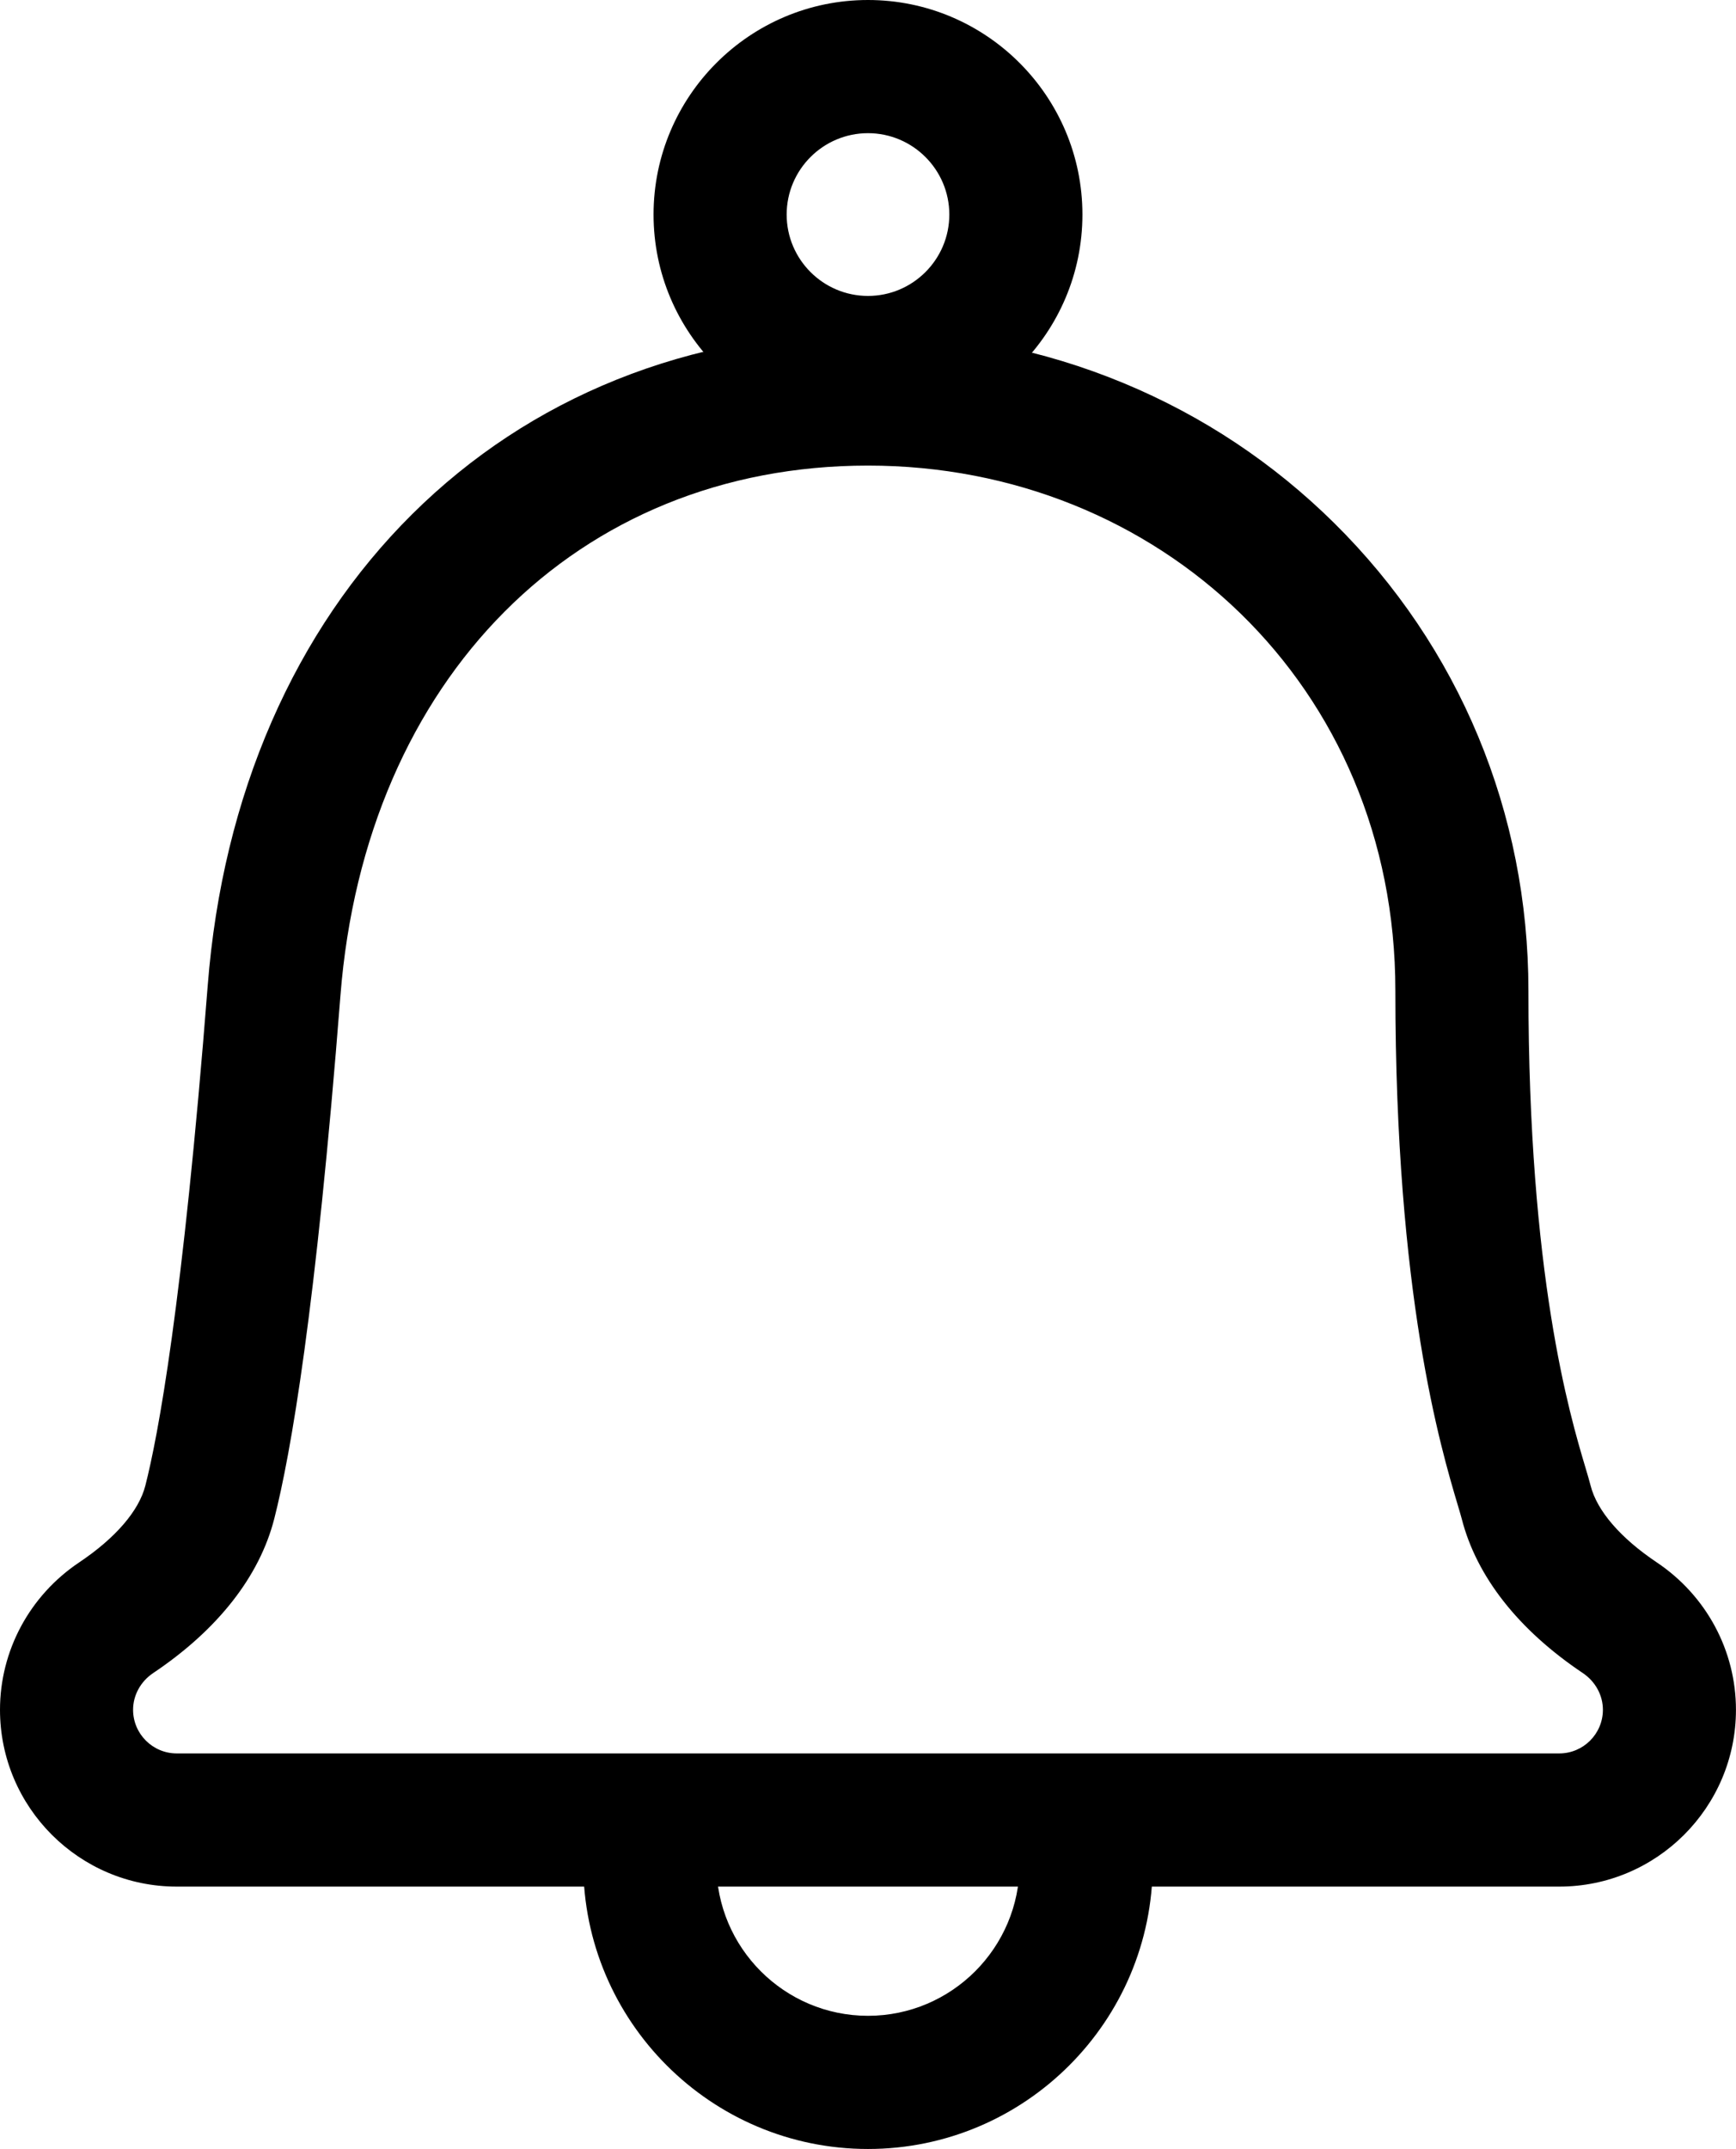 <?xml version="1.0" encoding="UTF-8"?>
<svg id="bell" data-name="bell" xmlns="http://www.w3.org/2000/svg" viewBox="0 0 885.83 1095.94">
  <defs>
  </defs>
  <g id="Icon2" data-name="Icon2">
    <g>
      <path class="bell-1" d="M795.65,962.13H90.17c-49.72,0-90.17-40.45-90.17-90.17,0-30.12,15.1-58.22,40.4-75.17,18.49-12.38,30.47-26.26,33.75-39.08,6.4-25.01,19.04-91.43,31.85-255.18,3.78-48.35,14.77-93.63,32.64-134.57,17.69-40.52,41.8-76.09,71.66-105.72,29.99-29.76,65.08-52.84,104.29-68.61,39.76-15.99,82.93-24.09,128.31-24.09s89.28,8.73,130.68,25.94c40.19,16.71,76.26,40.68,107.19,71.24,63.93,63.15,99.14,147.84,99.14,238.46,0,145.63,21.12,216.49,29.07,243.16,1.12,3.75,2,6.72,2.68,9.37,3.28,12.82,15.26,26.7,33.75,39.08,25.3,16.95,40.4,45.05,40.4,75.17,0,49.72-40.45,90.17-90.17,90.17ZM442.91,237.44c-148.36,0-256.54,108.65-269.2,270.37-12.55,160.39-25.29,233.56-33.76,266.71-7.53,29.46-28.89,56.67-61.75,78.68-6.44,4.31-10.29,11.32-10.29,18.75,0,12.27,9.98,22.26,22.26,22.26h705.48c12.27,0,22.26-9.98,22.26-22.26,0-7.42-3.84-14.43-10.29-18.75-32.87-22.02-54.22-49.22-61.75-78.68-.35-1.36-1.1-3.88-1.97-6.8-8.72-29.27-31.89-107.02-31.89-262.56s-120.72-267.72-269.1-267.72Z"/>
      <path class="bell-2" d="M442.91,1095.94c-80.1,0-145.28-65.17-145.28-145.28,0-18.75,15.2-33.96,33.96-33.96s33.96,15.2,33.96,33.96c0,42.66,34.7,77.36,77.36,77.36s77.36-34.7,77.36-77.36c0-18.75,15.2-33.96,33.96-33.96s33.96,15.2,33.96,33.96c0,80.1-65.17,145.28-145.28,145.28Z"/>
      <path class="bell-3" d="M442.91,218.84c-60.33,0-109.42-49.09-109.42-109.42S382.58,0,442.91,0s109.42,49.08,109.42,109.42-49.09,109.42-109.42,109.42ZM442.91,67.92c-22.89,0-41.5,18.62-41.5,41.5s18.62,41.5,41.5,41.5,41.5-18.62,41.5-41.5-18.62-41.5-41.5-41.5Z"/>
    </g>
  </g>
</svg>